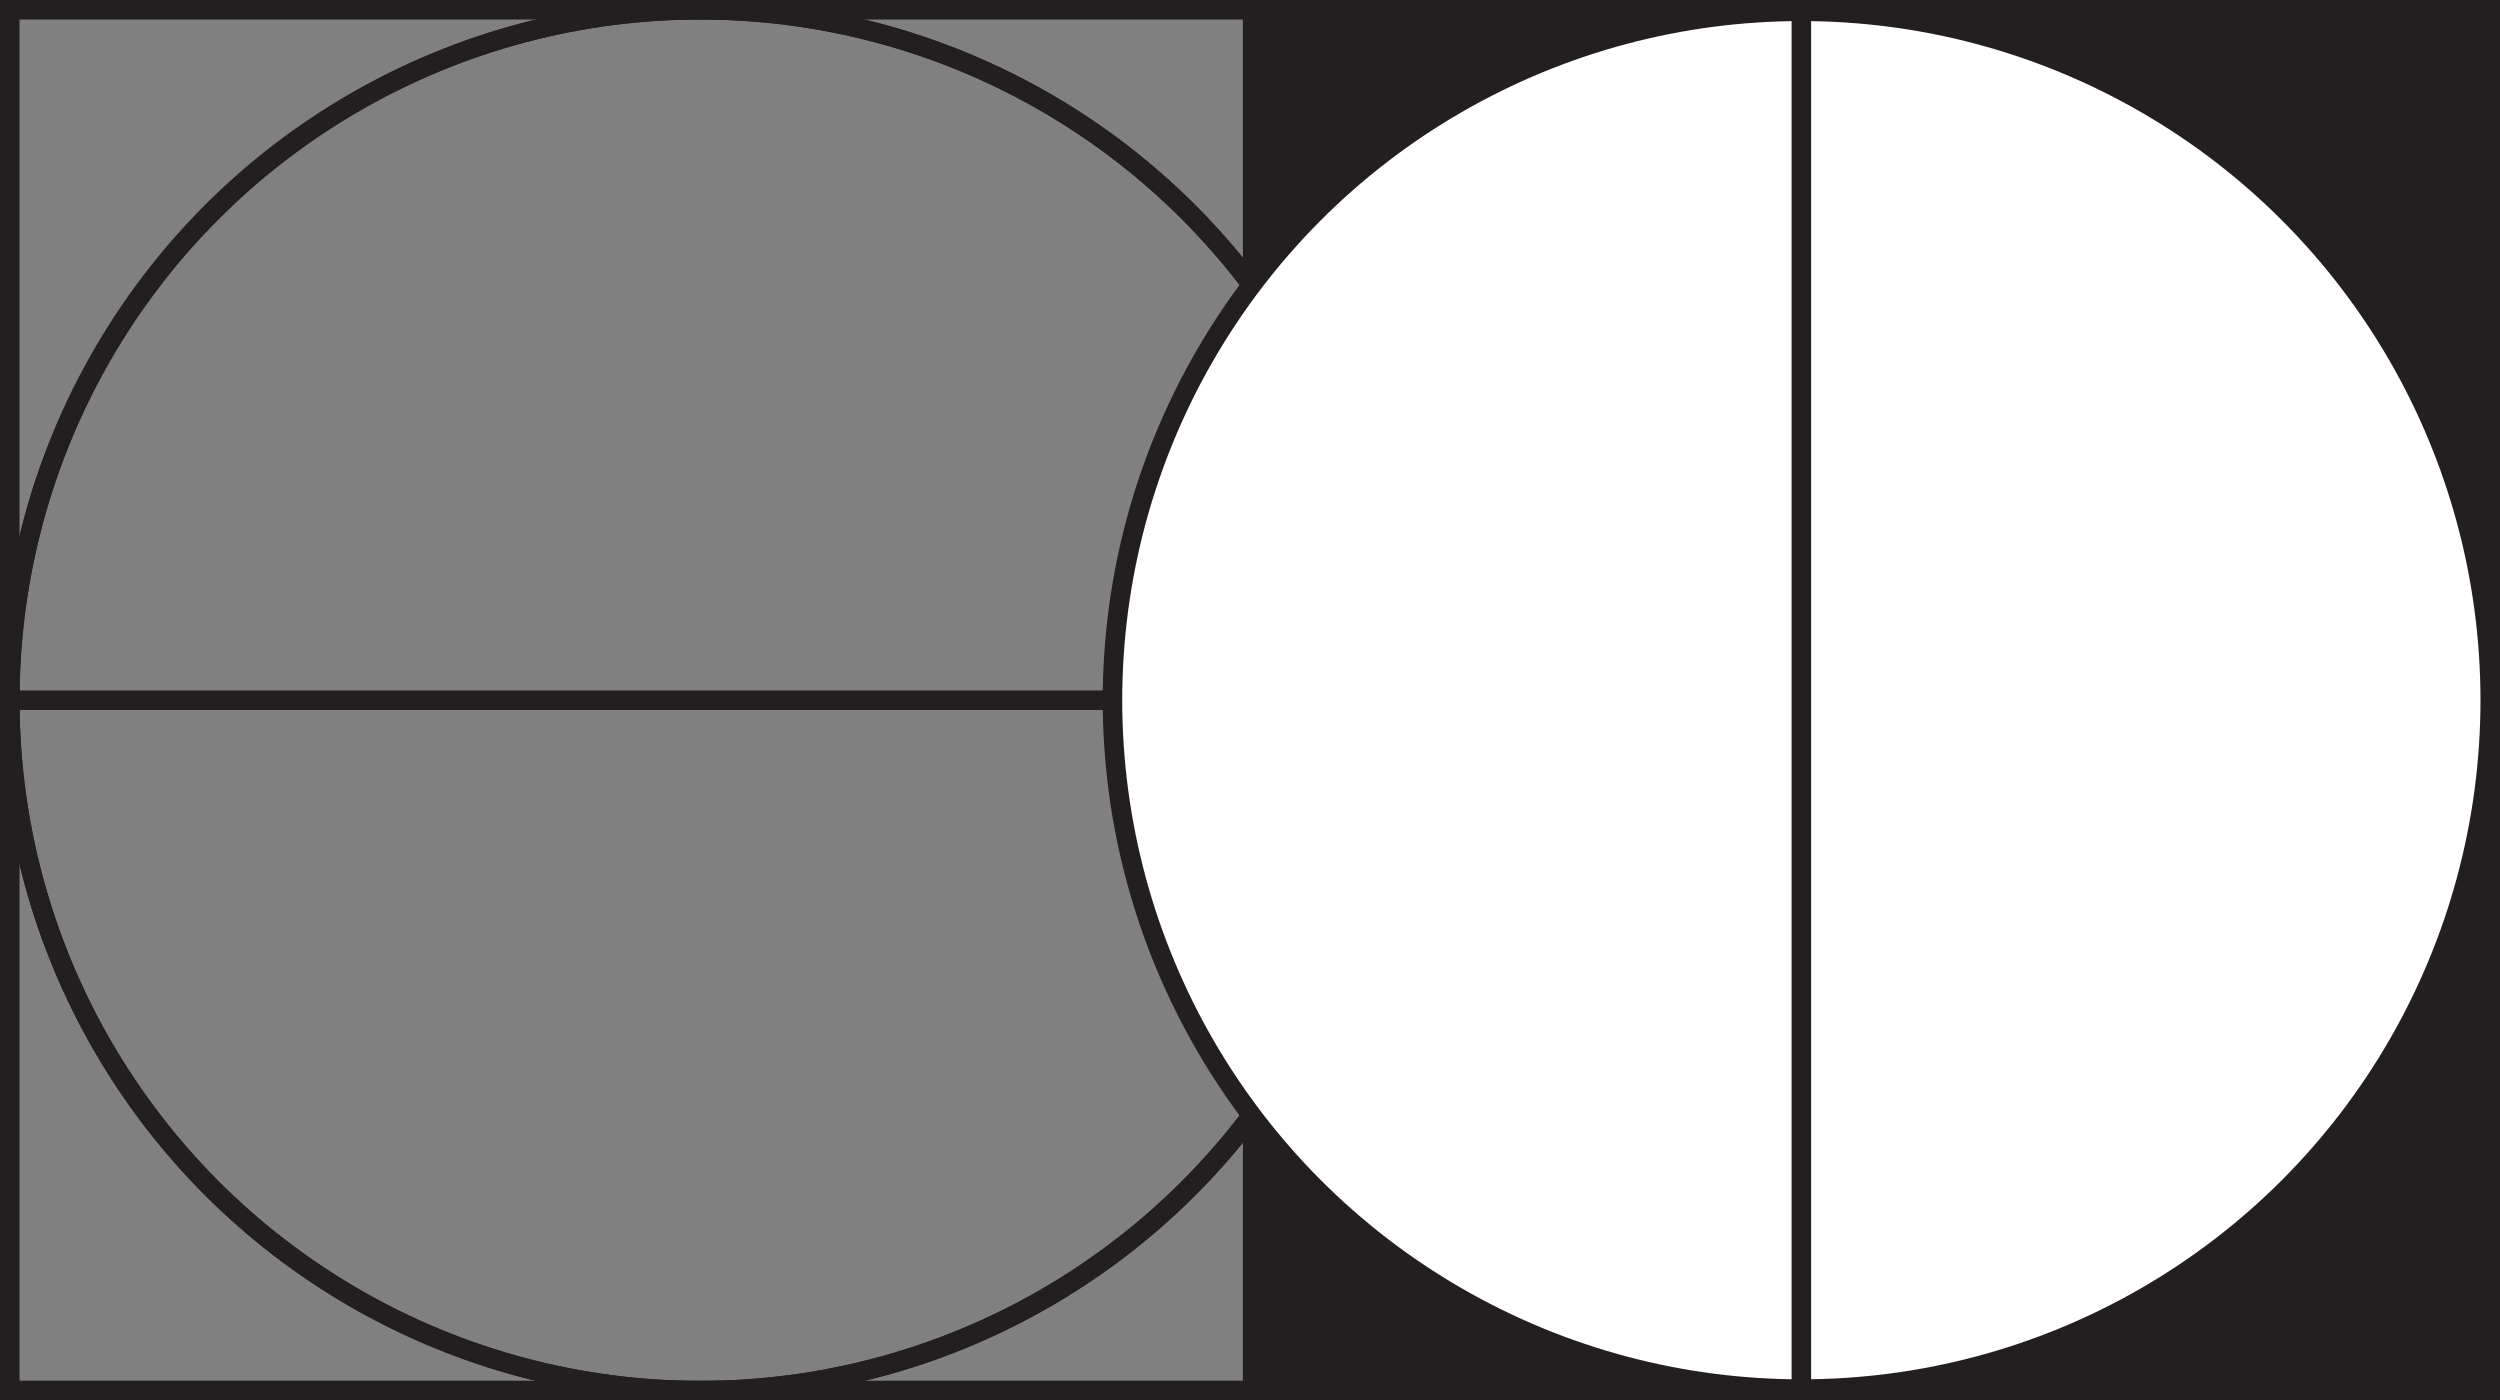 <svg xmlns="http://www.w3.org/2000/svg" viewBox="0 0 128.07 71.73"><rect x="0" y="0" width="128.07" height="71.73" fill="#808080" stroke="none"/><defs><style>.cls-1,.cls-2{fill:none;}.cls-1,.cls-4,.cls-5{stroke:#231f20;}.cls-1,.cls-2,.cls-4,.cls-5{stroke-miterlimit:10;}.cls-2{stroke:#fff;}.cls-3,.cls-5{fill:#fff;}.cls-4{fill:#231f20;}</style></defs><g id="Layer_2" data-name="Layer 2"><g id="Layer_1-2" data-name="Layer 1"><circle class="cls-1" cx="35.87" cy="35.87" r="35.37"/><rect class="cls-1" x="0.5" y="0.5" width="70.73" height="70.73"/><line class="cls-1" x1="0.5" y1="35.87" x2="71.23" y2="35.87"/><rect class="cls-2" x="71.23" y="1.43" width="14.85" height="24.65"/><path class="cls-3" d="M73.37,7.84a2.82,2.82,0,0,0,.43-.15A2.76,2.76,0,0,0,73.37,7.84Z"/><polygon class="cls-3" points="69.51 8.37 69.34 8.35 69.76 8.42 69.51 8.37"/><path class="cls-3" d="M69.49,8.62c.71,0-.11-.1.15-.13h.16l-.57-.05C69.31,8.5,69.69,8.59,69.49,8.62Z"/><path class="cls-3" d="M67.94,8.65c.28,0,.24,0,.09,0H68Z"/><path class="cls-3" d="M68,8.63s-.24,0,0,0Z"/><path class="cls-3" d="M68.11,8.76l-.25,0a1.81,1.81,0,0,1-.32,0A1.78,1.78,0,0,0,68.11,8.76Z"/><path class="cls-3" d="M68.63,8.83l-.11,0C68.45,8.81,68.43,8.81,68.63,8.83Z"/><path class="cls-3" d="M68.3,8.75l.22.06c.12,0,.35,0-.08,0C68.65,8.8,68.45,8.78,68.3,8.75Z"/><path class="cls-3" d="M68.41,8.74a1.46,1.46,0,0,1,.5,0C68.82,8.69,68.32,8.66,68.41,8.74Z"/><path class="cls-3" d="M70.22,8.68h.22l-.24,0C70.32,8.65,70,8.67,70.22,8.68Z"/><path class="cls-3" d="M67.73,9l.59,0-.17,0C68.05,9,68,9,67.73,9Z"/><path class="cls-3" d="M68.32,9l.26.06S68.49,9,68.32,9Z"/><polygon class="cls-3" points="69.42 8.89 68.87 8.79 69.42 8.9 69.42 8.89"/><polygon class="cls-3" points="67.7 9.11 67.35 9.06 67.88 9.14 67.7 9.11"/><path class="cls-3" d="M67.75,9.21c-.29,0-.49,0-.67,0a3.5,3.5,0,0,0,.52.11C67.48,9.25,67.51,9.23,67.75,9.21Z"/><path class="cls-3" d="M67.93,9.33l-.33-.05Z"/><path class="cls-3" d="M68.5,9.1a3.12,3.12,0,0,0-.43,0h.42Z"/><path class="cls-3" d="M68.51,9.12h0l0,0Z"/><path class="cls-3" d="M68.5,9.1Z"/><path class="cls-3" d="M69,9a3.44,3.44,0,0,0,.86.08C69.59,9,69.38,9,69,9Z"/><path class="cls-3" d="M69,9.11l.1,0c-.11,0-.28,0-.4,0Z"/><polygon class="cls-3" points="69.17 9.14 69.04 9.12 69 9.13 69.17 9.14"/><path class="cls-3" d="M68.33,9.29c.18,0,.2.05.23.07s.13,0,.13-.06S68.32,9.26,68.33,9.29Z"/><path class="cls-3" d="M68.45,9.21h0Z"/><path class="cls-3" d="M68.54,9.58h0Z"/><path class="cls-3" d="M68.77,9.3c.08,0,0,0-.15-.05,0,0,.07,0,.07.05Z"/><path class="cls-3" d="M68.12,9.41l.24,0C68.22,9.39,68,9.4,68.12,9.41Z"/><path class="cls-3" d="M68.36,9.21h0Z"/><path class="cls-3" d="M68.36,9.21l.26,0-.14,0Z"/><path class="cls-3" d="M71.27,9.83c-.39,0-.75-.1-.33-.12-.29-.05-1.59-.11-2.32-.13a5,5,0,0,1,.56.08,4.16,4.16,0,0,1,.87,0c.2.07-.15,0-.36.05.5,0,.71.12,1.44.15l-.25-.06Z"/><path class="cls-3" d="M68.66,9.51l0,0a4.59,4.59,0,0,1-.54,0,3.46,3.46,0,0,0,.46.07l.06-.08Z"/><path class="cls-3" d="M68.62,9.41a9,9,0,0,0,1.07.1s-.35-.06-.54-.1c.1.09-.23,0-.48,0-.07,0-.1,0-.11-.05l-.2,0h.26a.3.3,0,0,1-.17,0h-.07l.24.1C68.68,9.47,68.67,9.45,68.62,9.41Z"/><path class="cls-3" d="M70.8,9.15h0Z"/><path class="cls-3" d="M70.54,9.17c-.06,0-.23,0-.19,0a2.11,2.11,0,0,1,.35,0,1.84,1.84,0,0,0-.52,0h.06a6.63,6.63,0,0,1-.74,0Z"/><path class="cls-3" d="M69.69,9.3l.21.08h.15C70.14,9.32,69.86,9.31,69.69,9.3Z"/><polygon class="cls-3" points="68.33 9.57 67.87 9.54 68.51 9.62 68.33 9.57"/><polygon class="cls-3" points="68.37 9.66 67.98 9.64 68.22 9.68 68.37 9.66"/><path class="cls-3" d="M68.22,14.31l-.11,0Z"/><path class="cls-3" d="M68.19,14.46h.2A.58.58,0,0,0,68.19,14.46Z"/><path class="cls-3" d="M68.28,11.8c-.37,0-1,0-.5,0l.43,0C68.14,11.82,68.19,11.8,68.28,11.8Z"/><path class="cls-3" d="M70.77,13.42h.13l-.41,0Z"/><path class="cls-3" d="M72.56,13.56l-.28,0Z"/><path class="cls-3" d="M67.77,13.53l-.44,0A1.4,1.4,0,0,0,67.77,13.53Z"/><path class="cls-3" d="M68.48,10.56c-.18,0-.25,0-.27,0C68.46,10.59,68.84,10.59,68.48,10.56Z"/><path class="cls-3" d="M72.83,14.41l-.27,0A1.1,1.1,0,0,0,72.83,14.41Z"/><path class="cls-3" d="M68.21,10.68h.1c-.07,0-.13,0-.1-.06C68,10.62,67.91,10.64,68.21,10.68Z"/><path class="cls-3" d="M68.16,10.72h0C68.15,10.71,68.15,10.72,68.16,10.72Z"/><path class="cls-3" d="M72.54,9.94s0,0,0,0S72.6,10,72.54,9.94Z"/><path class="cls-3" d="M68.16,10s0,0,0,0Z"/><path class="cls-3" d="M69.88,10l.21,0Z"/><path class="cls-3" d="M70.89,11Z"/><path class="cls-3" d="M68.36,10h0Z"/><path class="cls-3" d="M68.16,10l0,0C68.13,10,68.08,10,68.16,10Z"/><path class="cls-3" d="M68.18,10l0,0h-.07Z"/><path class="cls-3" d="M69.3,12.24h0C69.16,12.22,69.19,12.22,69.3,12.24Z"/><path class="cls-3" d="M72.74,12.57h0Z"/><path class="cls-3" d="M73.06,12.66c-.54-.07-.47-.08-.35-.09l-1.25-.06Z"/><path class="cls-3" d="M68.1,14l-.39,0a3.34,3.34,0,0,0-1-.06c1.36,0,.14.18,1.5.2l-.29,0s-.07,0,0,0c-.65.06,1,.06.79.13a1.42,1.42,0,0,1-.47,0l.34.07s-.26,0-.24,0l.11.09h0l.6,0L74,15l-1.8-.33h-.08a1.48,1.48,0,0,1,.31,0l-.32-.08a3.17,3.17,0,0,1,.47,0l.14,0,0,0h0l-4.31-.16h0l4.68.17h.15s0,0-.09,0-.38-.07,0-.09l.17.06a5.32,5.32,0,0,0,1-.06,10.36,10.36,0,0,1-1.55-.05c.1,0,.15,0-.12-.07.48,0,.37,0,.34,0l.64,0c-.18,0-.51-.07-.79-.11a4.94,4.94,0,0,1,1,0c.1-.06-.8,0-.92-.09.25-.05,0-.1-.38-.2a4.91,4.91,0,0,1,.57,0L72.61,14h.25c-.19,0-.64,0-.81-.1-.7-.06,1,0,.24-.14.19,0,.39,0,.64.05a8.63,8.63,0,0,0-1.08-.21l.43,0a8.31,8.31,0,0,1-1.51-.16h-.53l-.34-.09.59.05-.15,0a7.57,7.57,0,0,1,1,.07h-.4c.39.05.82.09,1.19.11l-.17,0,.26,0c.07,0-.07,0-.23,0l.71,0-.28,0,.45-.07a15,15,0,0,1-2-.37c.52.06.85.06,1.47.1-.66,0,.27.11.13.15a1.89,1.89,0,0,1,.47,0l-.59-.14a2.21,2.21,0,0,0,.59,0c-1-.05-.66-.12-1-.18.34,0,.68,0,.59.09.76,0-1.17-.14-.52-.16,0,0,0,0,.12,0-.29-.05,0-.11.24-.07h0c.12-.07,0-.25-.83-.31l1.19.09-2.84-.33c.73.06,2.47.12,2.87.22.11,0,.23,0,0-.09s-1.06,0-1.13-.06c.82,0,.44,0,1.14,0a9,9,0,0,1-1.26-.12l1.24.09-1.11-.15c.2,0,1,.07,1.27.07-.23,0,0-.07-.09-.09H72.5c.17-.07-1.57-.19-1.51-.27a14.74,14.74,0,0,0,1.57.08c-.57-.06-2.76-.27-3.2-.38h.33l-.37-.08c.86.09,2.68.31,3.38.42.26,0,.39,0,.36,0a1,1,0,0,1,.49.08l.2-.11c-.67,0-.66-.13-1.22-.16l.68.17a6.37,6.37,0,0,1-1.77-.27c.27,0,1.19.09,1.41.11-.23,0-.43-.11-.27-.11l.36.06c.25,0-.89-.13-.24-.14,0,0,.87,0,.47,0-.77,0-3.14-.17-3.71-.23.05,0,.74-.05,1.12-.05.6,0,1.43.14,1.94.15-.18,0-.41-.05-.48-.06.16,0,.57.05.49,0-.68,0,.06-.08-.57-.06-.2-.05.14,0,.11-.09A13.89,13.89,0,0,1,70.39,11l.5,0c.07-.08.38-.11.39-.19a5.07,5.07,0,0,1,.66,0,1.61,1.61,0,0,1-.37-.07c.6,0,.09.06.8.07a4.31,4.31,0,0,1-.78-.15c-.62,0-.13.08.12.13a13.34,13.34,0,0,1-2.11-.29c-.2-.08.55,0,.43,0,.16-.11-1.46-.2-.85-.27s1.07.07,1.46.09c.2.07-.35.06-.33.1l.26,0c.17,0,.31.07.15.08.48,0,.11-.2.56-.27a3.41,3.41,0,0,0-.58-.07l.07,0c-.43,0-.59-.09-.8-.07S69.2,10,69.44,10l.62,0c-.18,0-.37,0-.18,0-.27,0,.83,0,0-.11h-.43c-.3-.06-1-.15-.75-.19-.61,0,.07,0-.64,0,.88,0,0,.12.88.13-.82,0-.35.05-1.06.05.21,0,.39,0,.29,0l.18,0h.32a5,5,0,0,1,.68.16,4.27,4.27,0,0,1-.44,0l.35.05a5.65,5.65,0,0,1-1-.05l0,.05c-.25,0-.36.05-.17.09-.1,0,.49.1.14.05l.28.11h-.12c-.06.08.73.22-.08.26.11,0,.25.08.12.12l-.39,0c.13,0-.4.08,0,.12-1,0-.24.16-.43.22l.5,0s.11.1.31.16l.45,0c.37.07-.33.1-.28.18-.17,0-.13,0,0,0-1,0,.72.23,0,.26.16,0,.1,0,0,0h0l-.24,0h.24a.48.48,0,0,0,.17.07l-.48,0h0c-.18,0,.22,0,.58,0l.29,0c-.77,0,.26.08-.57.05a8.84,8.84,0,0,0,1.14.2H69.5c-.09,0-.19,0,0,.07l-.62,0,.82.11a5.74,5.74,0,0,1-1.06-.05c.72.13.27.08,1,.2l-.39,0s.54.1.21.09c-.75,0-.12.27-.83.37,1.17.05-.52,0,.38.09a4.55,4.55,0,0,1-.67,0c.26.09-.45.08.31.18-.28,0-.4,0-.57,0,.06,0,.24,0,.08,0a1.61,1.61,0,0,1-.35,0,7.87,7.87,0,0,0,1.68.2c-.38,0-.33,0,.19.09a2,2,0,0,1-.62-.05s-.39.13.24.18c-.16,0,0,0,0,0s-.1.06,0,.12h.1c.77.08.17.06.26.11H69.6c-.56.07.26.06-.38.12l.48,0c1,.08-.61.05-.22.14h.27c.35.06-1.4,0-1.53,0A.6.6,0,0,1,68,14c-.62.05.62.06.77.13a6.67,6.67,0,0,0-.93,0c-.27,0,1.09.2.44.21a4.83,4.83,0,0,1,.71.05s0,0,0,0l3.23.12c.15,0,.86-.1.15-.14h.2a4.1,4.1,0,0,0-.8-.14c1.66,0-.8-.23.73-.21l-.08-.11h.15c.11-.07-.26-.09-.63-.12a1.81,1.81,0,0,1,.33,0c.31-.1.24-.11-.52-.2h.5c-.29,0,.78-.14.2-.24h.22c-.58-.11,1.38-.25-.42-.31L71.79,13c-.14.1-.78,0-1.08,0-.11,0,.54-.09.64-.05h-.09c.94,0,.33-.12,1-.11,0-.19.48-.36.52-.54H72l0-.06c.17,0,.57,0,.54,0,.42,0-.34-.08-.5-.08a3.62,3.62,0,0,1,.87,0l-.06,0h-.08c-.3,0-.62,0-.58-.09s.45,0,.48,0,.08,0,0,0l.06-.07-.57,0c-.29,0,0-.07-.63,0,1-.05.37-.29.68-.32-.42-.05-.41-.1-.36-.15-.12,0-.77,0-.69,0a8,8,0,0,0,1.55-.12c-.64,0-.16-.14-1.07-.09.11,0,.5,0,.82,0-.52-.11.34-.22.16-.34s-.44,0-.7,0l.88-.06c-.09,0-1,0-.41-.07a1.92,1.92,0,0,1-.42,0c.86-.24-.7-.51.91-.74-.34,0-.37,0-.39,0s-.43,0-.67,0l.66-.1c-.66,0,0-.11-.67-.12l.11,0c-.74,0-1.66.05-2.62,0,.85.06-1.25.12,0,.21-.2,0-.31,0-.53,0,.41,0,.5.05.31.09H69c.1.13-.31.18-.58.32h.48a2.27,2.27,0,0,1-.34.05c.72,0,0-.09.84-.05-1,0,0,.22-1.11.24,0,0,.54,0,.54,0h-.3l.38,0a3.61,3.61,0,0,1-.68,0s-.07,0-.09,0c-.35,0,.11.11,0,.13l.18,0c.28.14-.11.29.49.42h.22c.42.1-.24.08,0,.18h-.06c.23,0,.34,0,.31.08-.26,0-.51,0-.79,0a6.91,6.91,0,0,0,1.17.13h-.37a2.28,2.28,0,0,1,.61.08c-.32,0-.57,0-1,0-.81.1.82.17-.36.21,1,.06.57-.09.79-.06s.76.05.66.08a10.78,10.78,0,0,0-1.3.14s-.07,0-.06,0c-.27,0,.35.07-.08.1.62,0,0,.06.76.07l-.18-.08c.2,0,1.13.1.68.17l-.49,0c-.23,0,.16,0-.08.06-.8,0-.17-.1-.78-.15-.33,0,.58.1-.28.07,1.09,0-.14.08.69.15h-.47c.07,0,.3,0,.28.05l-.61,0c.52.06-.46.09-.18.14,0-.1.58,0,.92,0,.64.12-1.24,0-1,.19-.07,0,.28-.07.5,0a2.32,2.32,0,0,1-.53.07c.1.09.49,0,.78,0-.58,0,.24,0,.42.08h-.48c-.31.1,1,0,.63.12l-.67,0,.17,0-.55,0c.41.06.31.07.15.12a3.42,3.42,0,0,1,.89.06c-.29,0-.46,0-.39,0-.3,0-.68,0-.23-.06l-.46,0c-.33,0-.08.08-.07.11l.11,0,.67.1a3.52,3.52,0,0,1-.47,0,2.84,2.84,0,0,1,.31.06,7.82,7.82,0,0,1-1,0l.44.09c-.17,0-.47,0-.62,0s.76.12.46.19l.2,0c-.09.06-.57.11,0,.19l-.71,0c.16.06.89,0,1.16.05s-.6,0-.8,0c.35,0,1.07.1.5.16C68.05,14,68.15,14,68.1,14Zm4.69.54c.1,0,.41.07.13.06C72.37,14.52,72.63,14.52,72.79,14.51ZM71.7,13.38c.16,0,.08,0-.1,0S71.58,13.39,71.7,13.38Zm-3.16-3.15h0C68.37,10.25,68.45,10.24,68.54,10.23Zm.21-.05-.2,0c.12,0,.13,0,.1,0S68.86,10.21,68.75,10.18Zm3.8,1.89h-.12C72.29,12.06,72.41,12.06,72.55,12.07Z"/><path class="cls-3" d="M72.35,13.54h-.26A1.11,1.11,0,0,0,72.35,13.54Z"/><polygon class="cls-3" points="67.85 13.54 67.86 13.54 67.77 13.53 67.85 13.54"/><path class="cls-3" d="M72.77,11.41h-.25A.58.58,0,0,0,72.77,11.41Z"/><path class="cls-3" d="M68,9.8l.12,0s.08,0,.16,0Z"/><path class="cls-3" d="M71,9.65c-.06,0,0,0-.07,0h-.22A.45.45,0,0,0,71,9.65Z"/><path class="cls-3" d="M69.56,9.87c.4,0,.27,0,.2,0h0C69.19,9.78,69.37,9.82,69.56,9.87Z"/><path class="cls-3" d="M69.74,9.81s0,0,0,0C69.51,9.77,69.69,9.8,69.74,9.81Z"/><path class="cls-3" d="M68.49,10.08c.11,0-.52,0-.35,0C67.62,10,68.76,10.17,68.49,10.08Z"/><polygon class="cls-3" points="70.89 9.93 70.39 9.91 70.8 9.95 70.89 9.93"/><path class="cls-3" d="M70.51,10.13l.15,0a.54.54,0,0,1-.17,0S70.37,10.12,70.51,10.13Z"/><path class="cls-3" d="M70.49,10.07s0,0-.09,0Z"/><polygon class="cls-3" points="71.04 10 70.94 10.01 70.9 10.04 71.04 10"/><path class="cls-3" d="M70.39,10.6l.14.06c.17,0,.27,0,.21,0A1.69,1.69,0,0,0,70.39,10.6Z"/><path class="cls-3" d="M71.76,10.54c-.1,0-.21,0-.38,0l.62,0Z"/><path class="cls-3" d="M71.9,10.69c.17,0,.49.11.45,0A1.83,1.83,0,0,0,71.9,10.69Z"/><polygon class="cls-3" points="71.07 11.38 71.06 11.36 70.05 11.3 71.07 11.38"/><path class="cls-3" d="M73.46,12.18c.24,0-.63,0-.32-.09-.24,0-.25,0-.46,0A2.56,2.56,0,0,0,73.46,12.18Z"/><path class="cls-3" d="M72.68,12.09l-.15,0Z"/><polygon class="cls-3" points="73.09 9.81 73.3 9.77 72.96 9.79 73.09 9.81"/><path class="cls-3" d="M72.33,9.73H73l-.58,0S72.48,9.73,72.33,9.73Z"/><path class="cls-3" d="M74.1,14.49H74c-.17,0-.19,0-.21,0Z"/><polygon class="cls-3" points="67.59 14.26 67.58 14.27 68.16 14.26 67.59 14.26"/><path class="cls-3" d="M66.84,13.83s.11,0,.08.06S67.58,13.83,66.84,13.83Z"/><path class="cls-3" d="M67.94,4.09a22.22,22.22,0,0,0,.5,6.19A2.5,2.5,0,0,0,73.26,9c-.11-.52-.2-1-.28-1.58l.09.67a20.06,20.06,0,0,1-.13-3.95,2.5,2.5,0,0,0-4.26-1.77,2.77,2.77,0,0,0-.74,1.77Z"/><path class="cls-3" d="M71,6.2c3.21,0,3.22-5,0-5s-3.23,5,0,5Z"/><path class="cls-3" d="M75.39,24.57a41.17,41.17,0,0,0-.84-6.63c-.09-.5-.18-1-.26-1.49-.05-.26-.09-.53-.13-.8,0,0-.12-.8,0-.25a21.68,21.68,0,0,1-.21-3.22,2.52,2.52,0,0,0-2.5-2.5,2.55,2.55,0,0,0-2.5,2.5,35.25,35.25,0,0,0,.74,6.63c.18,1,.36,2,.51,3,0,.16,0,.31.07.46,0-.24,0-.27,0-.09s.06.54.08.8q.08.81.09,1.62a2.5,2.5,0,1,0,5,0Z"/><path class="cls-3" d="M72.54,28.6a1.88,1.88,0,0,0,0-3.75,1.88,1.88,0,0,0,0,3.75Z"/><path class="cls-3" d="M72.43,27.78a1.88,1.88,0,0,0,0-3.75,1.88,1.88,0,0,0,0,3.75Z"/><path class="cls-3" d="M72.57,28.7a1.88,1.88,0,0,0,0-3.75,1.88,1.88,0,0,0,0,3.75Z"/><path class="cls-3" d="M72.57,28.82a1.88,1.88,0,0,0,0-3.75,1.88,1.88,0,0,0,0,3.75Z"/><path class="cls-3" d="M72.52,28.61a1.88,1.88,0,0,0,0-3.75,1.88,1.88,0,0,0,0,3.75Z"/><path class="cls-3" d="M75.44,31.11a23.11,23.11,0,0,0-.48-3c-.2-.84-.53-1.65-.66-2.5l.07.49a3,3,0,0,1,0-.73,1.86,1.86,0,0,0-.55-1.33,2,2,0,0,0-1.33-.55,1.88,1.88,0,0,0-1.32.55l-.3.38a1.85,1.85,0,0,0-.25.95,7.33,7.33,0,0,0,.52,2.95A19.5,19.5,0,0,1,71.68,31l-.07-.49c0,.21.06.43.08.65a2,2,0,0,0,.55,1.32,1.87,1.87,0,0,0,2.65,0,1.8,1.8,0,0,0,.55-1.32Z"/><path class="cls-3" d="M75.49,32.72a28.29,28.29,0,0,0-1.07-6.26,1.9,1.9,0,0,0-2.31-1.31,1.92,1.92,0,0,0-1.31,2.31,36.51,36.51,0,0,1,.86,4l-.07-.5a17.16,17.16,0,0,1,.15,1.76,1.88,1.88,0,0,0,3.75,0Z"/><path class="cls-3" d="M74.58,27.32a5.73,5.73,0,0,0-.24-1.3l-3.61,1,.17.5a1.51,1.51,0,0,0,.33.64,1.53,1.53,0,0,0,.53.48,2.17,2.17,0,0,0,1.45.19l.44-.19a1.9,1.9,0,0,0,.68-.67l.19-.45a2.11,2.11,0,0,0,0-1l-.18-.5a1.36,1.36,0,0,0-.33-.64,1.45,1.45,0,0,0-.53-.48A2.15,2.15,0,0,0,72,24.71l-.45.19a1.8,1.8,0,0,0-.67.67l-.19.45a1.89,1.89,0,0,0,0,1,5.17,5.17,0,0,1,.16.68l-.07-.5s0,.08,0,.12A1.37,1.37,0,0,0,71,28a1.59,1.59,0,0,0,1,1,1.37,1.37,0,0,0,.72.17l.5-.07a1.9,1.9,0,0,0,.82-.48l.3-.38a1.85,1.85,0,0,0,.25-.95Z"/><path class="cls-3" d="M72.64,28.92a1.88,1.88,0,0,0,0-3.75,1.88,1.88,0,0,0,0,3.75Z"/><path class="cls-3" d="M72.61,28.81a1.88,1.88,0,0,0,0-3.75,1.88,1.88,0,0,0,0,3.75Z"/><path class="cls-3" d="M72.57,28.79a1.88,1.88,0,0,0,0-3.75,1.88,1.88,0,0,0,0,3.75Z"/><path class="cls-3" d="M75.56,33.68c-.15-1.6-.32-3.2-.52-4.8a2.09,2.09,0,0,0-.55-1.32,1.88,1.88,0,0,0-2.66,0,1.75,1.75,0,0,0-.54,1.32c.2,1.6.37,3.2.52,4.8A2,2,0,0,0,72.36,35,1.87,1.87,0,0,0,75,35a1.82,1.82,0,0,0,.55-1.32Z"/><path class="cls-3" d="M75.48,33.55A18.28,18.28,0,0,0,74.77,28a1.88,1.88,0,0,0-3.62,1,16.94,16.94,0,0,1,.52,2.45L71.6,31a16.18,16.18,0,0,1,.13,2.6,1.88,1.88,0,1,0,3.75,0Z"/><path class="cls-3" d="M75.49,33.48a38.67,38.67,0,0,0-1.19-7.41,1.87,1.87,0,1,0-3.61,1c.29,1.11.53,2.23.71,3.36,0,.26.08.52.12.78s0-.41,0,.1c0,.15,0,.3,0,.46.06.56.11,1.14.15,1.71a1.88,1.88,0,0,0,3.75,0Z"/><path class="cls-3" d="M73,68.37c.06.45,0,0,0-.13s0-.36-.06-.55-.07-.62-.09-.94c-.06-.66-.09-1.31-.11-2a37.15,37.15,0,0,1,.12-4A1.87,1.87,0,0,0,70.93,59a1.92,1.92,0,0,0-1.88,1.87,39.35,39.35,0,0,0,.29,8.54,1.86,1.86,0,0,0,.86,1.12,2,2,0,0,0,1.44.19,1.9,1.9,0,0,0,1.12-.86A2.14,2.14,0,0,0,73,68.37Z"/><path class="cls-3" d="M72.21,70.85a1.88,1.88,0,0,0,0-3.75,1.88,1.88,0,0,0,0,3.75Z"/><path class="cls-3" d="M70.77,70.7a1.88,1.88,0,0,0,0-3.75,1.88,1.88,0,0,0,0,3.75Z"/><path class="cls-3" d="M73.47,62.13a65,65,0,0,1,.45-11.33A1.89,1.89,0,0,0,72,48.92a1.93,1.93,0,0,0-1.87,1.88,65,65,0,0,0-.45,11.33,1.88,1.88,0,0,0,3.75,0Z"/><path class="cls-3" d="M73.8,49.21a8.45,8.45,0,0,1,0-1.88l-.07.5c0-.2.07-.41.11-.61a2.17,2.17,0,0,0-.19-1.45,2.14,2.14,0,0,0-1.12-.86,1.89,1.89,0,0,0-1.45.19,1.87,1.87,0,0,0-.86,1.12,10.36,10.36,0,0,0-.21,3,1.36,1.36,0,0,0,.16.72,1.49,1.49,0,0,0,.39.6,1.31,1.31,0,0,0,.6.39,1.42,1.42,0,0,0,.73.16,1.88,1.88,0,0,0,1.32-.55,1.82,1.82,0,0,0,.55-1.32Z"/><path class="cls-3" d="M72.06,46.67l.11,0-.45-.18a1.93,1.93,0,0,1,.38.19,1.44,1.44,0,0,0,.7.22,1.55,1.55,0,0,0,.74,0A2.09,2.09,0,0,0,74.66,46l.19-.44a1.89,1.89,0,0,0,0-1l-.19-.45a1.8,1.8,0,0,0-.67-.67l-.24-.13a6.76,6.76,0,0,0-.69-.29,2.09,2.09,0,0,0-1.45.18,1.36,1.36,0,0,0-.52.49,1.39,1.39,0,0,0-.34.63l-.07.5a1.86,1.86,0,0,0,.26,1l.29.38a1.93,1.93,0,0,0,.83.48Z"/><path class="cls-3" d="M72.54,47.46a1.88,1.88,0,0,0,0-3.75,1.88,1.88,0,0,0,0,3.75Z"/><path class="cls-3" d="M72.5,47.42h0l-.5-.07.26.07-.45-.19a.83.83,0,0,1,.22.14l-.38-.3,0,0a1.49,1.49,0,0,0,.6.39,1.42,1.42,0,0,0,.73.16,1.38,1.38,0,0,0,.72-.16,1.49,1.49,0,0,0,.6-.39l.3-.38a1.84,1.84,0,0,0,.25-.94l-.07-.5a1.78,1.78,0,0,0-.48-.83l0,0-.4-.31-.07,0a5,5,0,0,0-.73-.31l-.07,0-.58-.07a1.38,1.38,0,0,0-.72.16,1.37,1.37,0,0,0-.6.38,1.42,1.42,0,0,0-.39.61,1.36,1.36,0,0,0-.16.72l.07.5a1.84,1.84,0,0,0,.48.83l.38.29a1.92,1.92,0,0,0,.94.26Z"/><path class="cls-3" d="M74.45,45.17a17.41,17.41,0,0,0,1-4.08,1.86,1.86,0,0,0-.55-1.33,1.92,1.92,0,0,0-1.32-.55,1.88,1.88,0,0,0-1.33.55l-.29.38a1.86,1.86,0,0,0-.26,1c0,.06,0,.13,0,.2l.06-.5a15.25,15.25,0,0,1-.86,3.38A1.91,1.91,0,0,0,71,45.61a1.87,1.87,0,0,0,2.57.68L74,46a1.9,1.9,0,0,0,.48-.82Z"/><path class="cls-3" d="M74.44,45.12l1-5.61a2,2,0,0,0-.19-1.45,1.92,1.92,0,0,0-1.12-.86,1.9,1.9,0,0,0-2.31,1.31l-1,5.61A2,2,0,0,0,71,45.57a1.92,1.92,0,0,0,1.12.86,1.9,1.9,0,0,0,2.31-1.31Z"/><path class="cls-3" d="M74.51,45.06c0-.17,0-.35,0-.52H70.75a.24.24,0,0,1,0,.12l.07-.5,0,.13.19-.45a.08.08,0,0,0,0,0l3.49.95a.19.19,0,0,1,0-.08l-.07.5a.85.85,0,0,1,0-.17,2.17,2.17,0,0,0-.19-1.45,2.14,2.14,0,0,0-1.12-.86l-.5-.07a1.82,1.82,0,0,0-.94.26l-.38.29a1.86,1.86,0,0,0-.49.83l0,.13a4.2,4.2,0,0,0-.08.62l.07.49a1.36,1.36,0,0,0,.33.64,1,1,0,0,0,.34.34,1.36,1.36,0,0,0,.64.33l.49.07.5-.07a2,2,0,0,0,1.12-.86l0,0c.06-.13.14-.33.19-.46v0a.19.19,0,0,0,0-.08h0a4.79,4.79,0,0,0,.07-.51s0,0,0,0a.19.19,0,0,0,0-.08,1.42,1.42,0,0,0-.16-.73,1.31,1.31,0,0,0-.39-.6,1.49,1.49,0,0,0-.6-.39,1.36,1.36,0,0,0-.72-.16l-.5.07a1.93,1.93,0,0,0-.83.48l-.29.38a1.86,1.86,0,0,0-.26.95c0,.17,0,.35,0,.52a1.36,1.36,0,0,0,.16.72,1.46,1.46,0,0,0,.39.61,1.37,1.37,0,0,0,.6.38,1.42,1.42,0,0,0,.72.17l.5-.07a1.87,1.87,0,0,0,.83-.48l.29-.38a1.89,1.89,0,0,0,.26-.95Z"/><path class="cls-3" d="M75.21,40.59l.21-.71a3,3,0,0,0,.07-.32,4.81,4.81,0,0,0,.1-.84,1.41,1.41,0,0,0-.16-.72,1.31,1.31,0,0,0-.39-.6l-.37-.29a1.39,1.39,0,0,0-.7-.23,1.06,1.06,0,0,0-.5,0,1.39,1.39,0,0,0-.7.23l-.38.29a1.87,1.87,0,0,0-.48.83,7.36,7.36,0,0,0-.32,1.55h3.75l.16-1.48a1.36,1.36,0,0,0-.16-.72A1.49,1.49,0,0,0,75,37a1.31,1.31,0,0,0-.6-.39,1.42,1.42,0,0,0-.73-.16l-.49.06a1.8,1.8,0,0,0-.83.49l-.29.38a1.82,1.82,0,0,0-.26.94l-.16,1.48a2,2,0,0,0,.55,1.32,2.1,2.1,0,0,0,1.33.55l.5-.07a1.8,1.8,0,0,0,.82-.48l.3-.38a1.81,1.81,0,0,0,.25-.94v0l-.07.5a5.07,5.07,0,0,1,.25-1l-3.69-.5a1.93,1.93,0,0,1,0,.24l.06-.5a8.51,8.51,0,0,1-.29,1.13A2.09,2.09,0,0,0,71.78,41a1.36,1.36,0,0,0,.49.52,1.39,1.39,0,0,0,.63.34l.5.07a1.86,1.86,0,0,0,.95-.26l.38-.29a1.93,1.93,0,0,0,.48-.83Z"/><circle class="cls-1" cx="35.87" cy="35.87" r="35.37"/><rect class="cls-4" x="64.17" y="0.5" width="63.4" height="70.73"/><circle class="cls-5" cx="92.28" cy="35.87" r="35.29"/><line class="cls-1" x1="92.28" y1="0.57" x2="92.28" y2="71.16"/></g></g></svg>